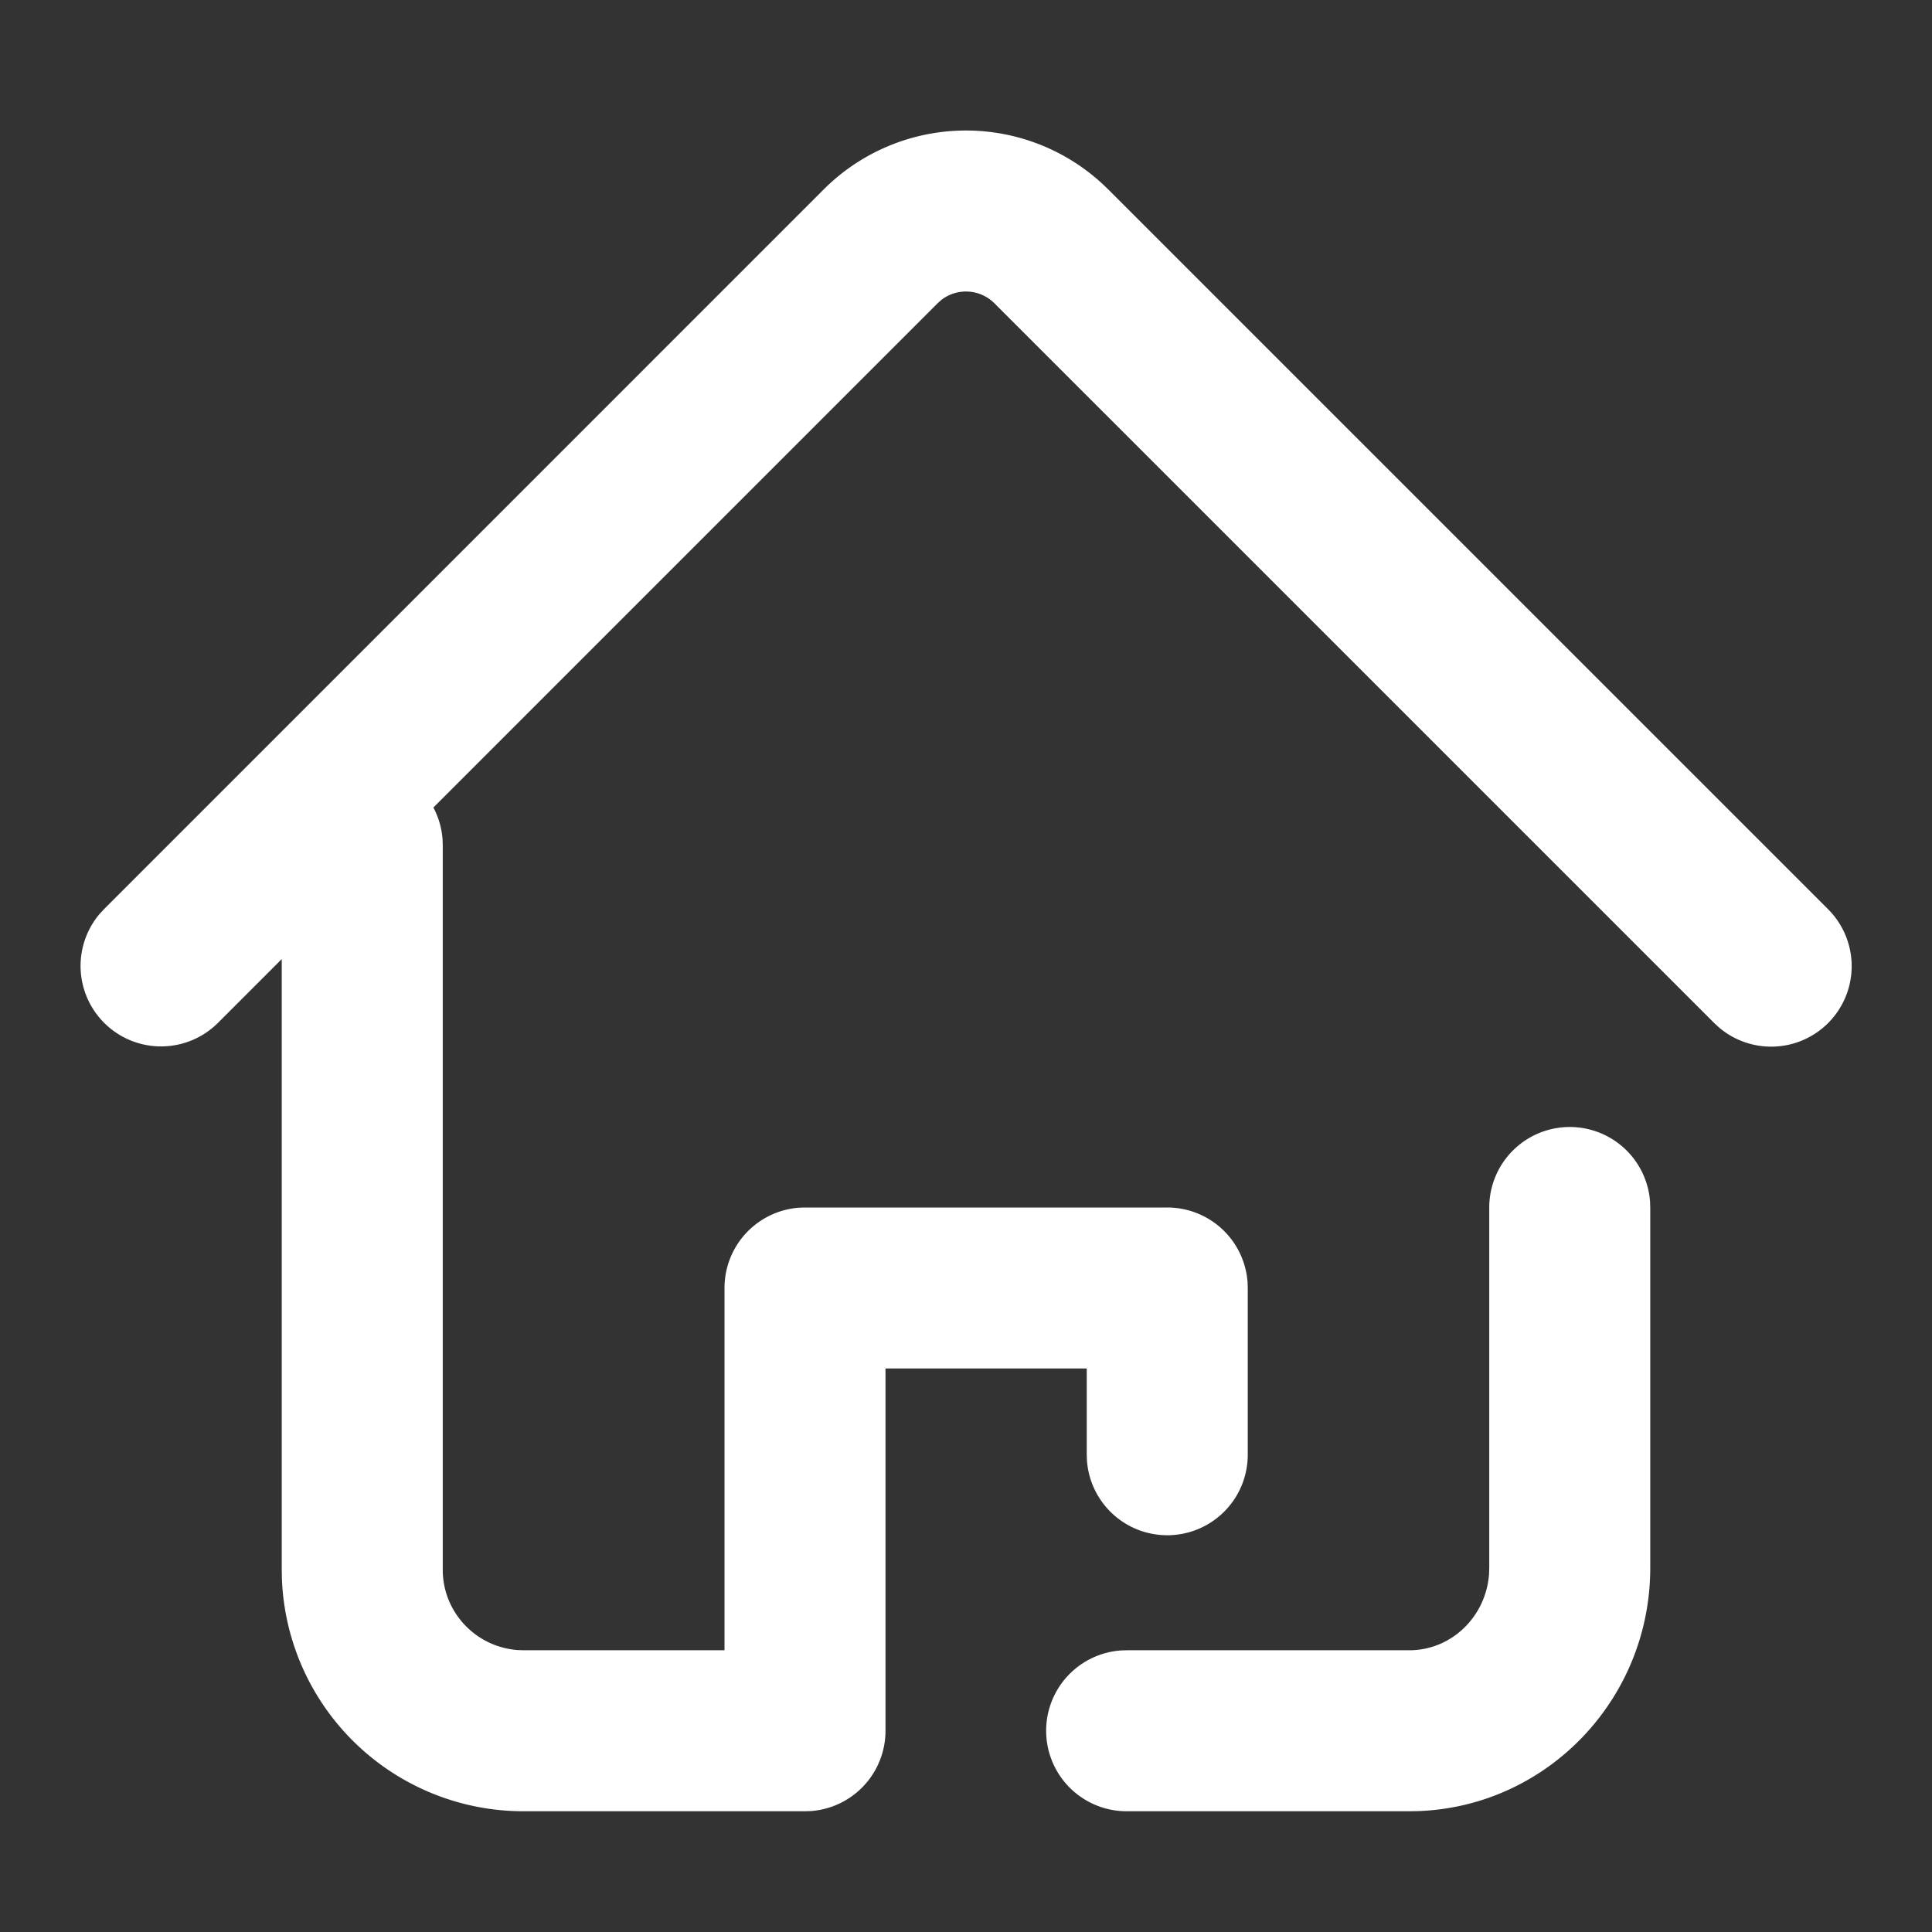 <?xml version="1.0" standalone="no"?><!DOCTYPE svg PUBLIC "-//W3C//DTD SVG 1.1//EN" "http://www.w3.org/Graphics/SVG/1.1/DTD/svg11.dtd"><svg t="1690808546697" class="icon" viewBox="0 0 1024 1024" version="1.1" xmlns="http://www.w3.org/2000/svg" p-id="9105" xmlns:xlink="http://www.w3.org/1999/xlink" width="50" height="50"><rect x="0" y="0" width="1024" height="1024" fill="#333333" stroke="none"/><path d="M583.573 96.747l3.84 3.669 381.44 381.419a42.667 42.667 0 0 1-57.643 62.827l-2.709-2.496L527.083 160.768a21.333 21.333 0 0 0-28.16-1.792l-2.005 1.792-267.221 267.243c2.709 5.077 4.416 10.773 4.864 16.811L234.667 448v384c0 22.464 17.472 40.917 39.68 42.56l3.2 0.107H384v-192a42.667 42.667 0 0 1 39.467-42.56L426.667 640h192a42.667 42.667 0 0 1 42.56 39.467L661.333 682.667v88.213a42.667 42.667 0 0 1-85.227 3.179l-0.107-3.2V725.333h-106.667v192a42.667 42.667 0 0 1-39.467 42.56L426.667 960h-149.12a128.107 128.107 0 0 1-128.128-123.2L149.333 832V508.331l-33.835 33.835a42.667 42.667 0 0 1-62.827-57.621l2.496-2.709L436.565 100.416a106.667 106.667 0 0 1 146.987-3.669zM832 597.333a42.667 42.667 0 0 1 42.56 39.467L874.667 640v190.997c0 69.483-54.443 126.357-122.837 128.917l-4.8 0.085H597.333a42.667 42.667 0 0 1-3.2-85.227L597.333 874.667h149.696c22.144 0 40.555-17.685 42.197-40.384l0.107-3.285V640a42.667 42.667 0 0 1 42.667-42.667z" fill="#ffffff" p-id="9106"></path></svg>